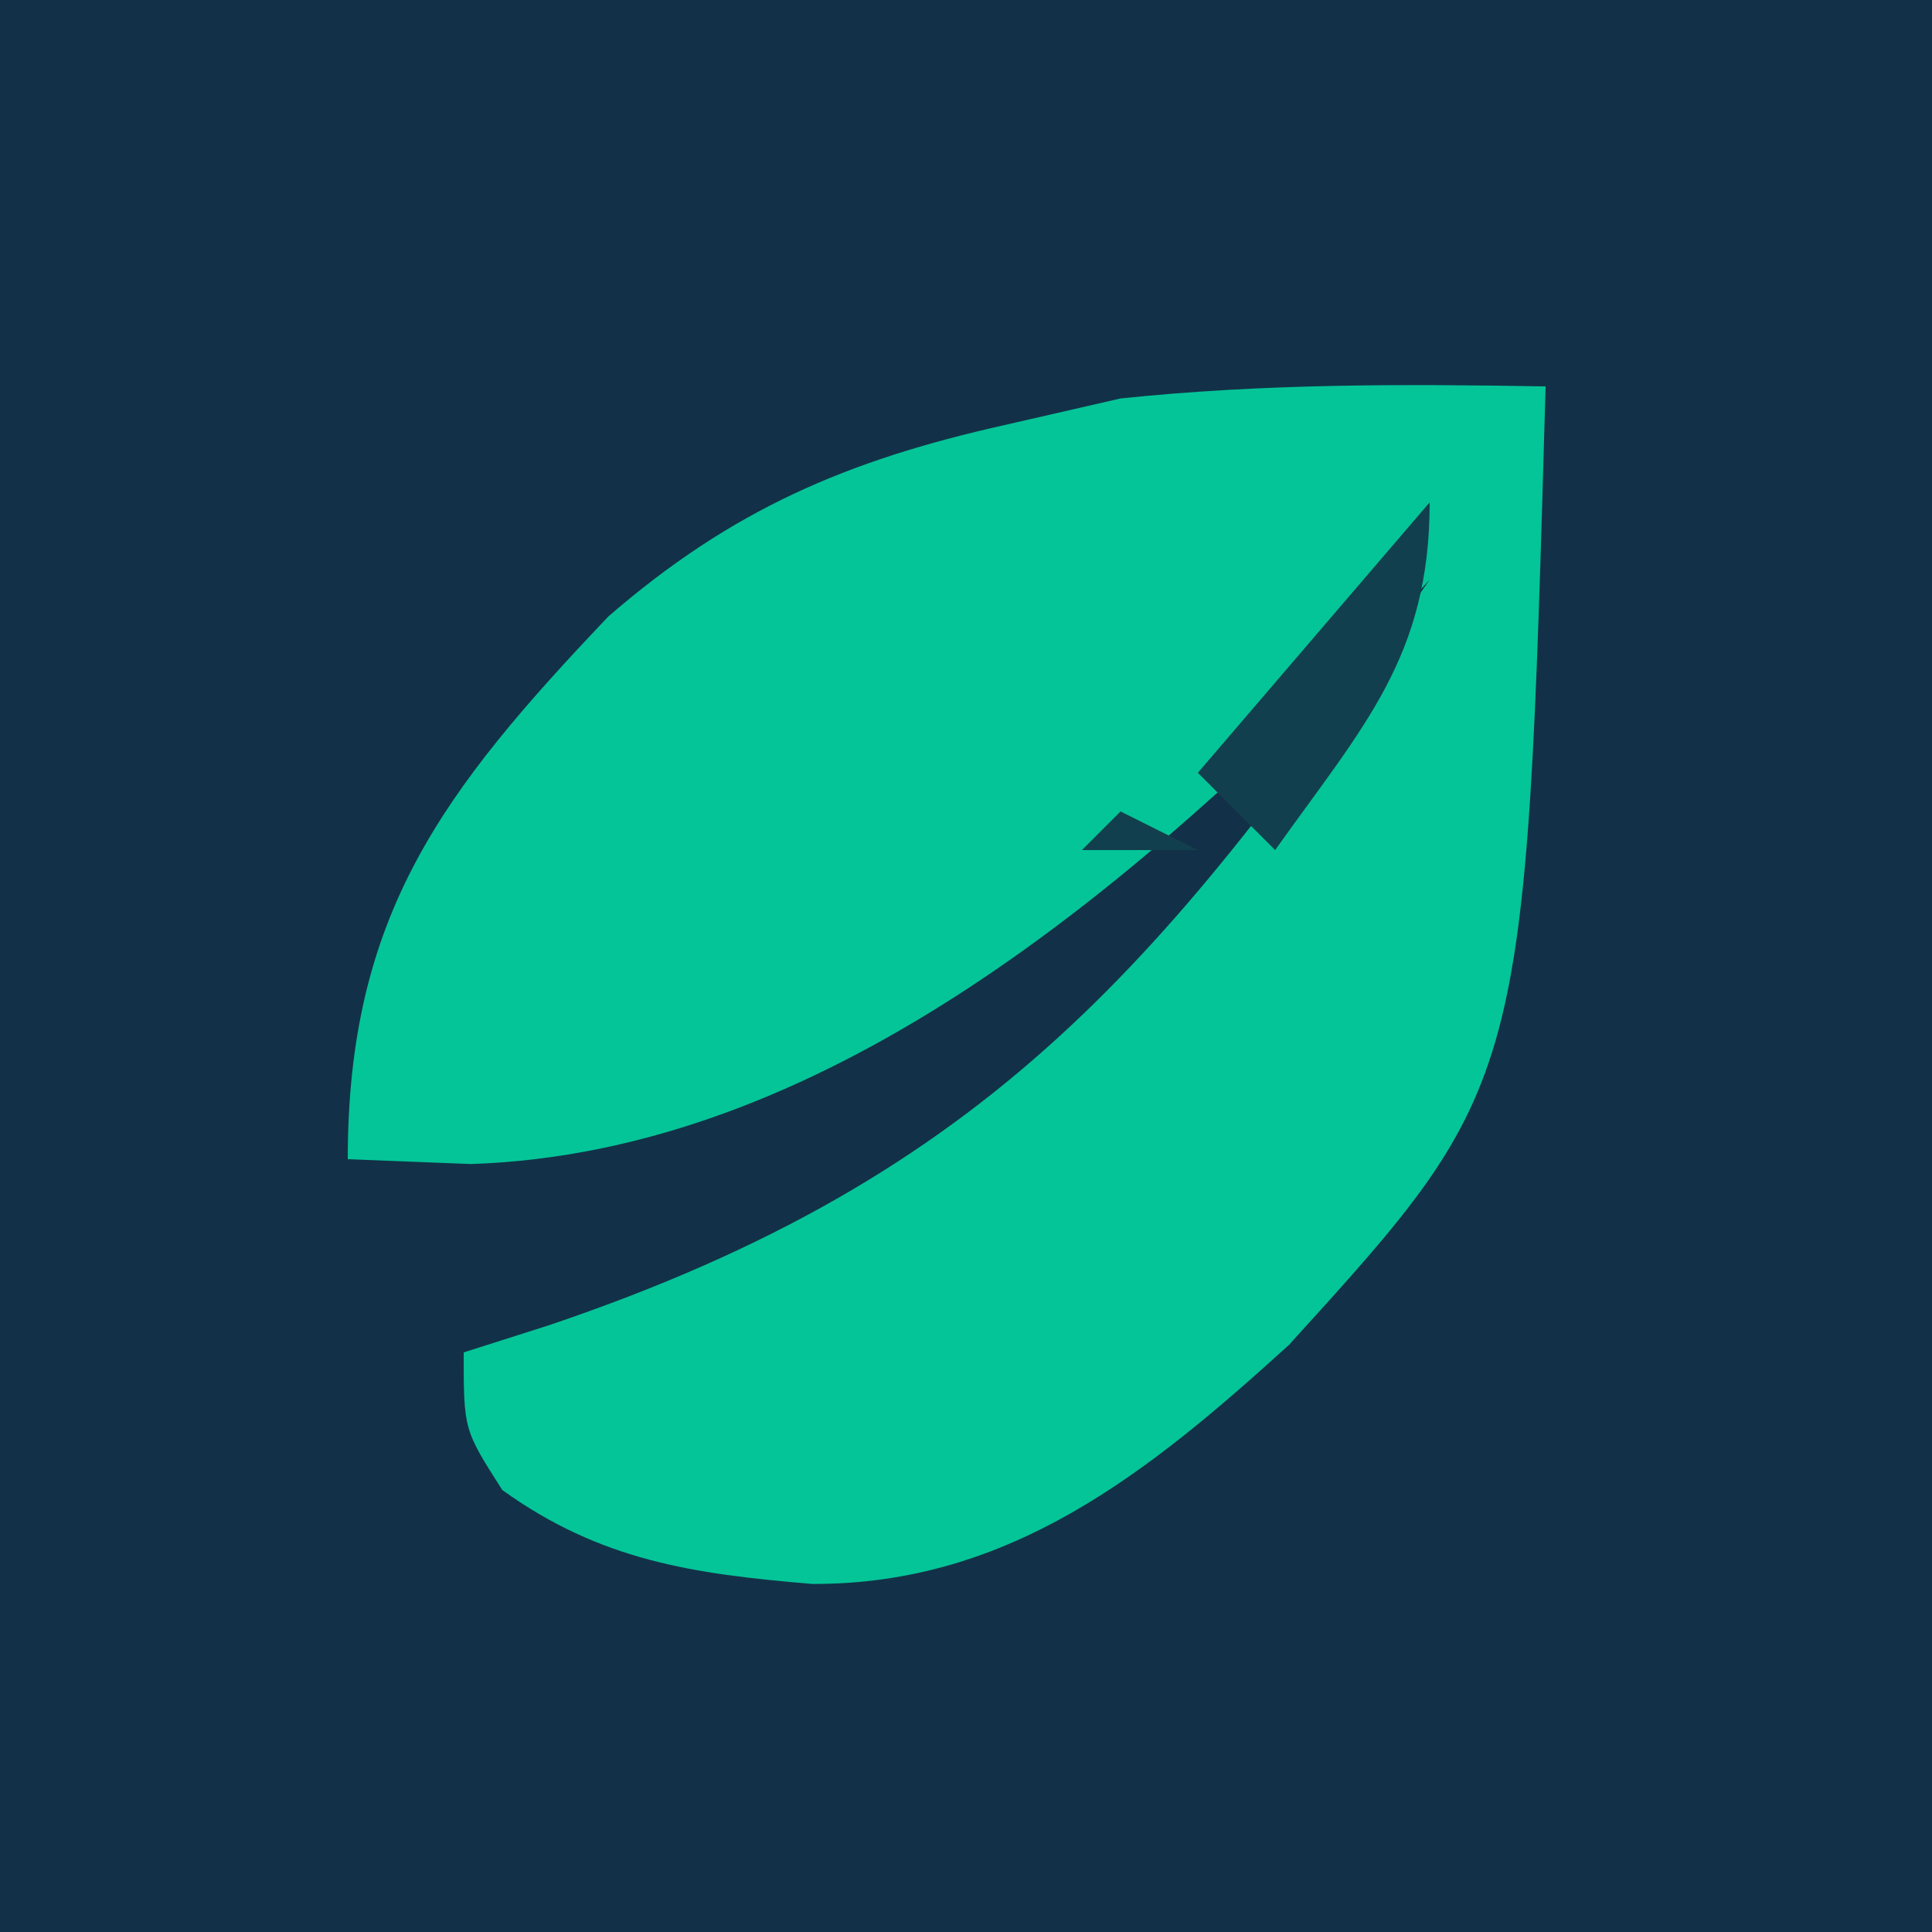 <?xml version="1.0" encoding="UTF-8"?>
<svg version="1.1" xmlns="http://www.w3.org/2000/svg" width="50" height="50">
<path d="M0 0 C16.5 0 33 0 50 0 C50 16.5 50 33 50 50 C33.5 50 17 50 0 50 C0 33.5 0 17 0 0 Z " fill="#123148" transform="translate(0,0)"/>
<path d="M0 0 C-0.514 18.066 -0.514 18.066 -6.645 24.809 C-10.282 28.113 -13.873 31.012 -18.98 30.992 C-22.067 30.734 -24.457 30.39 -27 28.562 C-28 27 -28 27 -28 25 C-27.276 24.769 -26.551 24.539 -25.805 24.301 C-14.348 20.436 -9.758 14.793 -3 5 C-3.598 5.66 -4.196 6.32 -4.812 7 C-11.006 13.193 -18.787 19.829 -27.812 20.125 C-29.39 20.063 -29.39 20.063 -31 20 C-31 13.682 -28.552 10.474 -24.254 5.953 C-21.063 3.188 -18.084 1.914 -14 1 C-12.515 0.66 -12.515 0.66 -11 0.312 C-7.302 -0.073 -3.717 -0.064 0 0 Z " fill="#04C598" transform="translate(40,10)"/>
<path d="M0 0 C0 3.999 -1.726 5.802 -4 9 C-4.66 8.34 -5.32 7.68 -6 7 C-4.02 4.69 -2.04 2.38 0 0 Z M-8 8 C-7.34 8.33 -6.68 8.66 -6 9 C-6.99 9 -7.98 9 -9 9 C-8.67 8.67 -8.34 8.34 -8 8 Z " fill="#123F4E" transform="translate(37,13)"/>
</svg>
